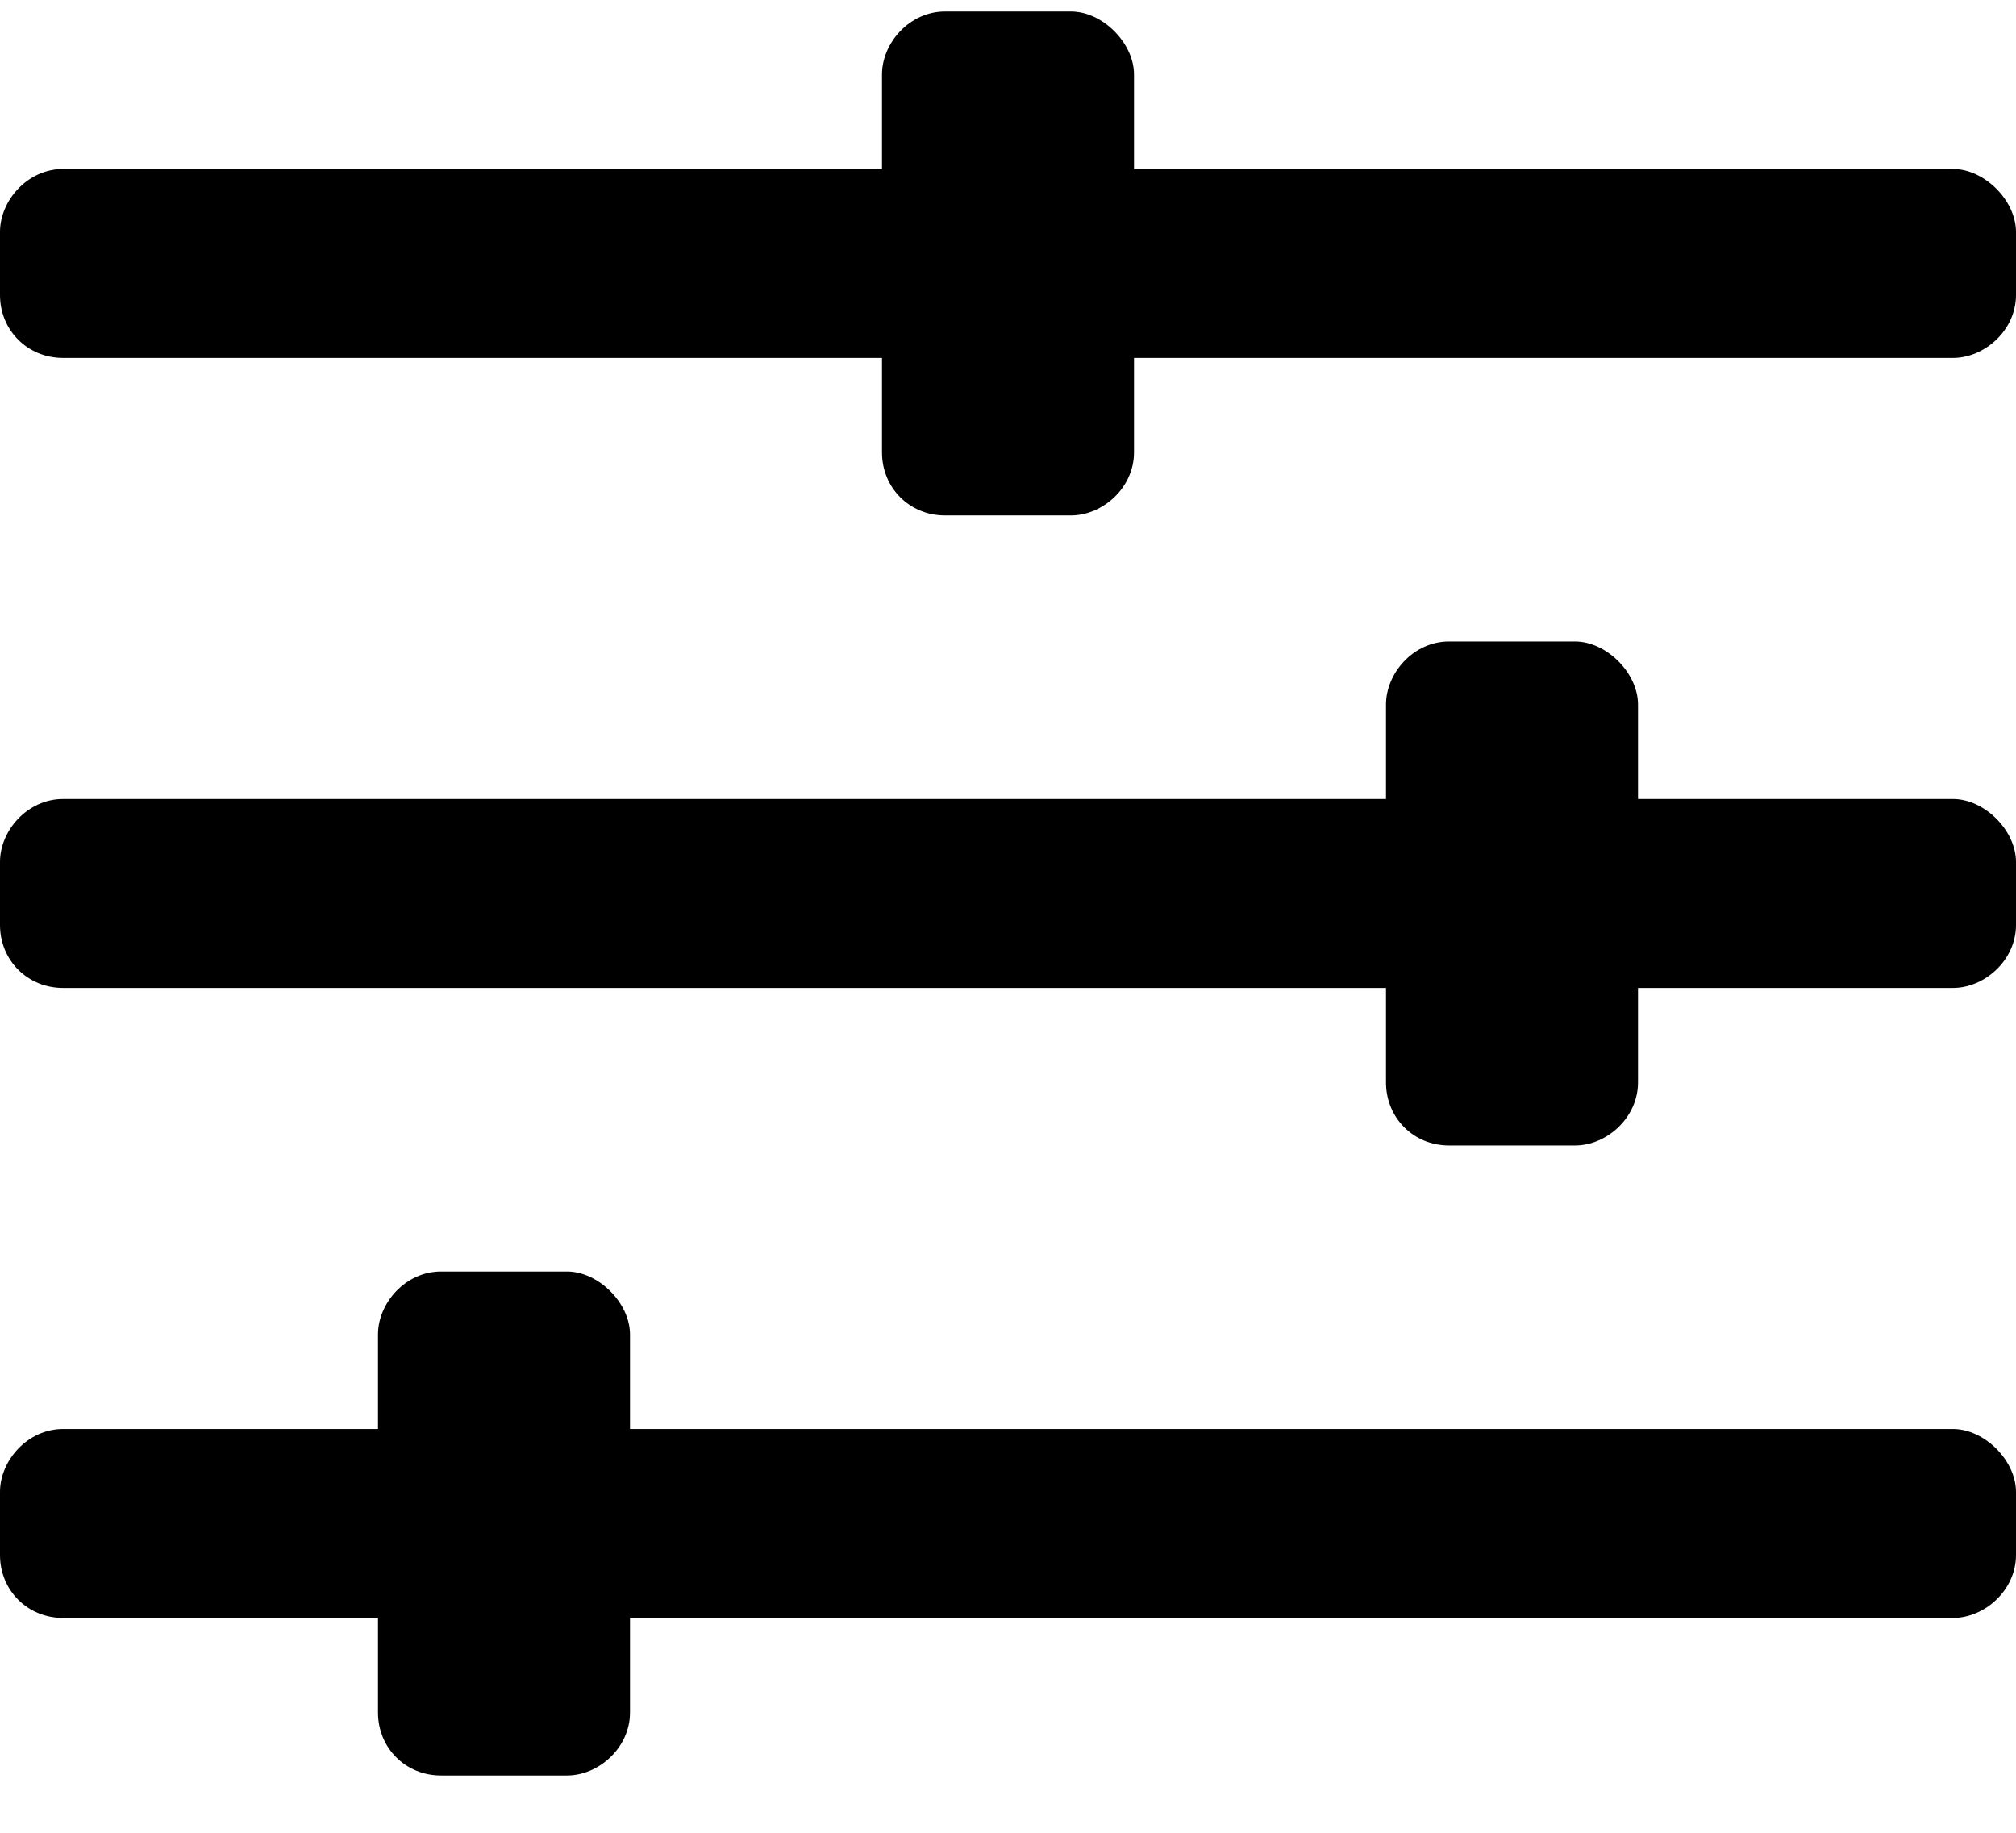 <svg width="22" height="20" viewBox="0 0 22 20" fill="none" xmlns="http://www.w3.org/2000/svg">
<path d="M21.312 1.844H12.375V0.812C12.375 0.469 12.031 0.125 11.688 0.125H10.312C9.926 0.125 9.625 0.469 9.625 0.812V1.844H0.688C0.301 1.844 0 2.188 0 2.531V3.219C0 3.605 0.301 3.906 0.688 3.906H9.625V4.938C9.625 5.324 9.926 5.625 10.312 5.625H11.688C12.031 5.625 12.375 5.324 12.375 4.938V3.906H21.312C21.656 3.906 22 3.605 22 3.219V2.531C22 2.188 21.656 1.844 21.312 1.844ZM21.312 15.594H6.875V14.562C6.875 14.219 6.531 13.875 6.188 13.875H4.812C4.426 13.875 4.125 14.219 4.125 14.562V15.594H0.688C0.301 15.594 0 15.938 0 16.281V16.969C0 17.355 0.301 17.656 0.688 17.656H4.125V18.688C4.125 19.074 4.426 19.375 4.812 19.375H6.188C6.531 19.375 6.875 19.074 6.875 18.688V17.656H21.312C21.656 17.656 22 17.355 22 16.969V16.281C22 15.938 21.656 15.594 21.312 15.594ZM21.312 8.719H17.875V7.688C17.875 7.344 17.531 7 17.188 7H15.812C15.426 7 15.125 7.344 15.125 7.688V8.719H0.688C0.301 8.719 0 9.062 0 9.406V10.094C0 10.48 0.301 10.781 0.688 10.781H15.125V11.812C15.125 12.199 15.426 12.5 15.812 12.5H17.188C17.531 12.5 17.875 12.199 17.875 11.812V10.781H21.312C21.656 10.781 22 10.48 22 10.094V9.406C22 9.062 21.656 8.719 21.312 8.719Z" fill="black"/>
</svg>
